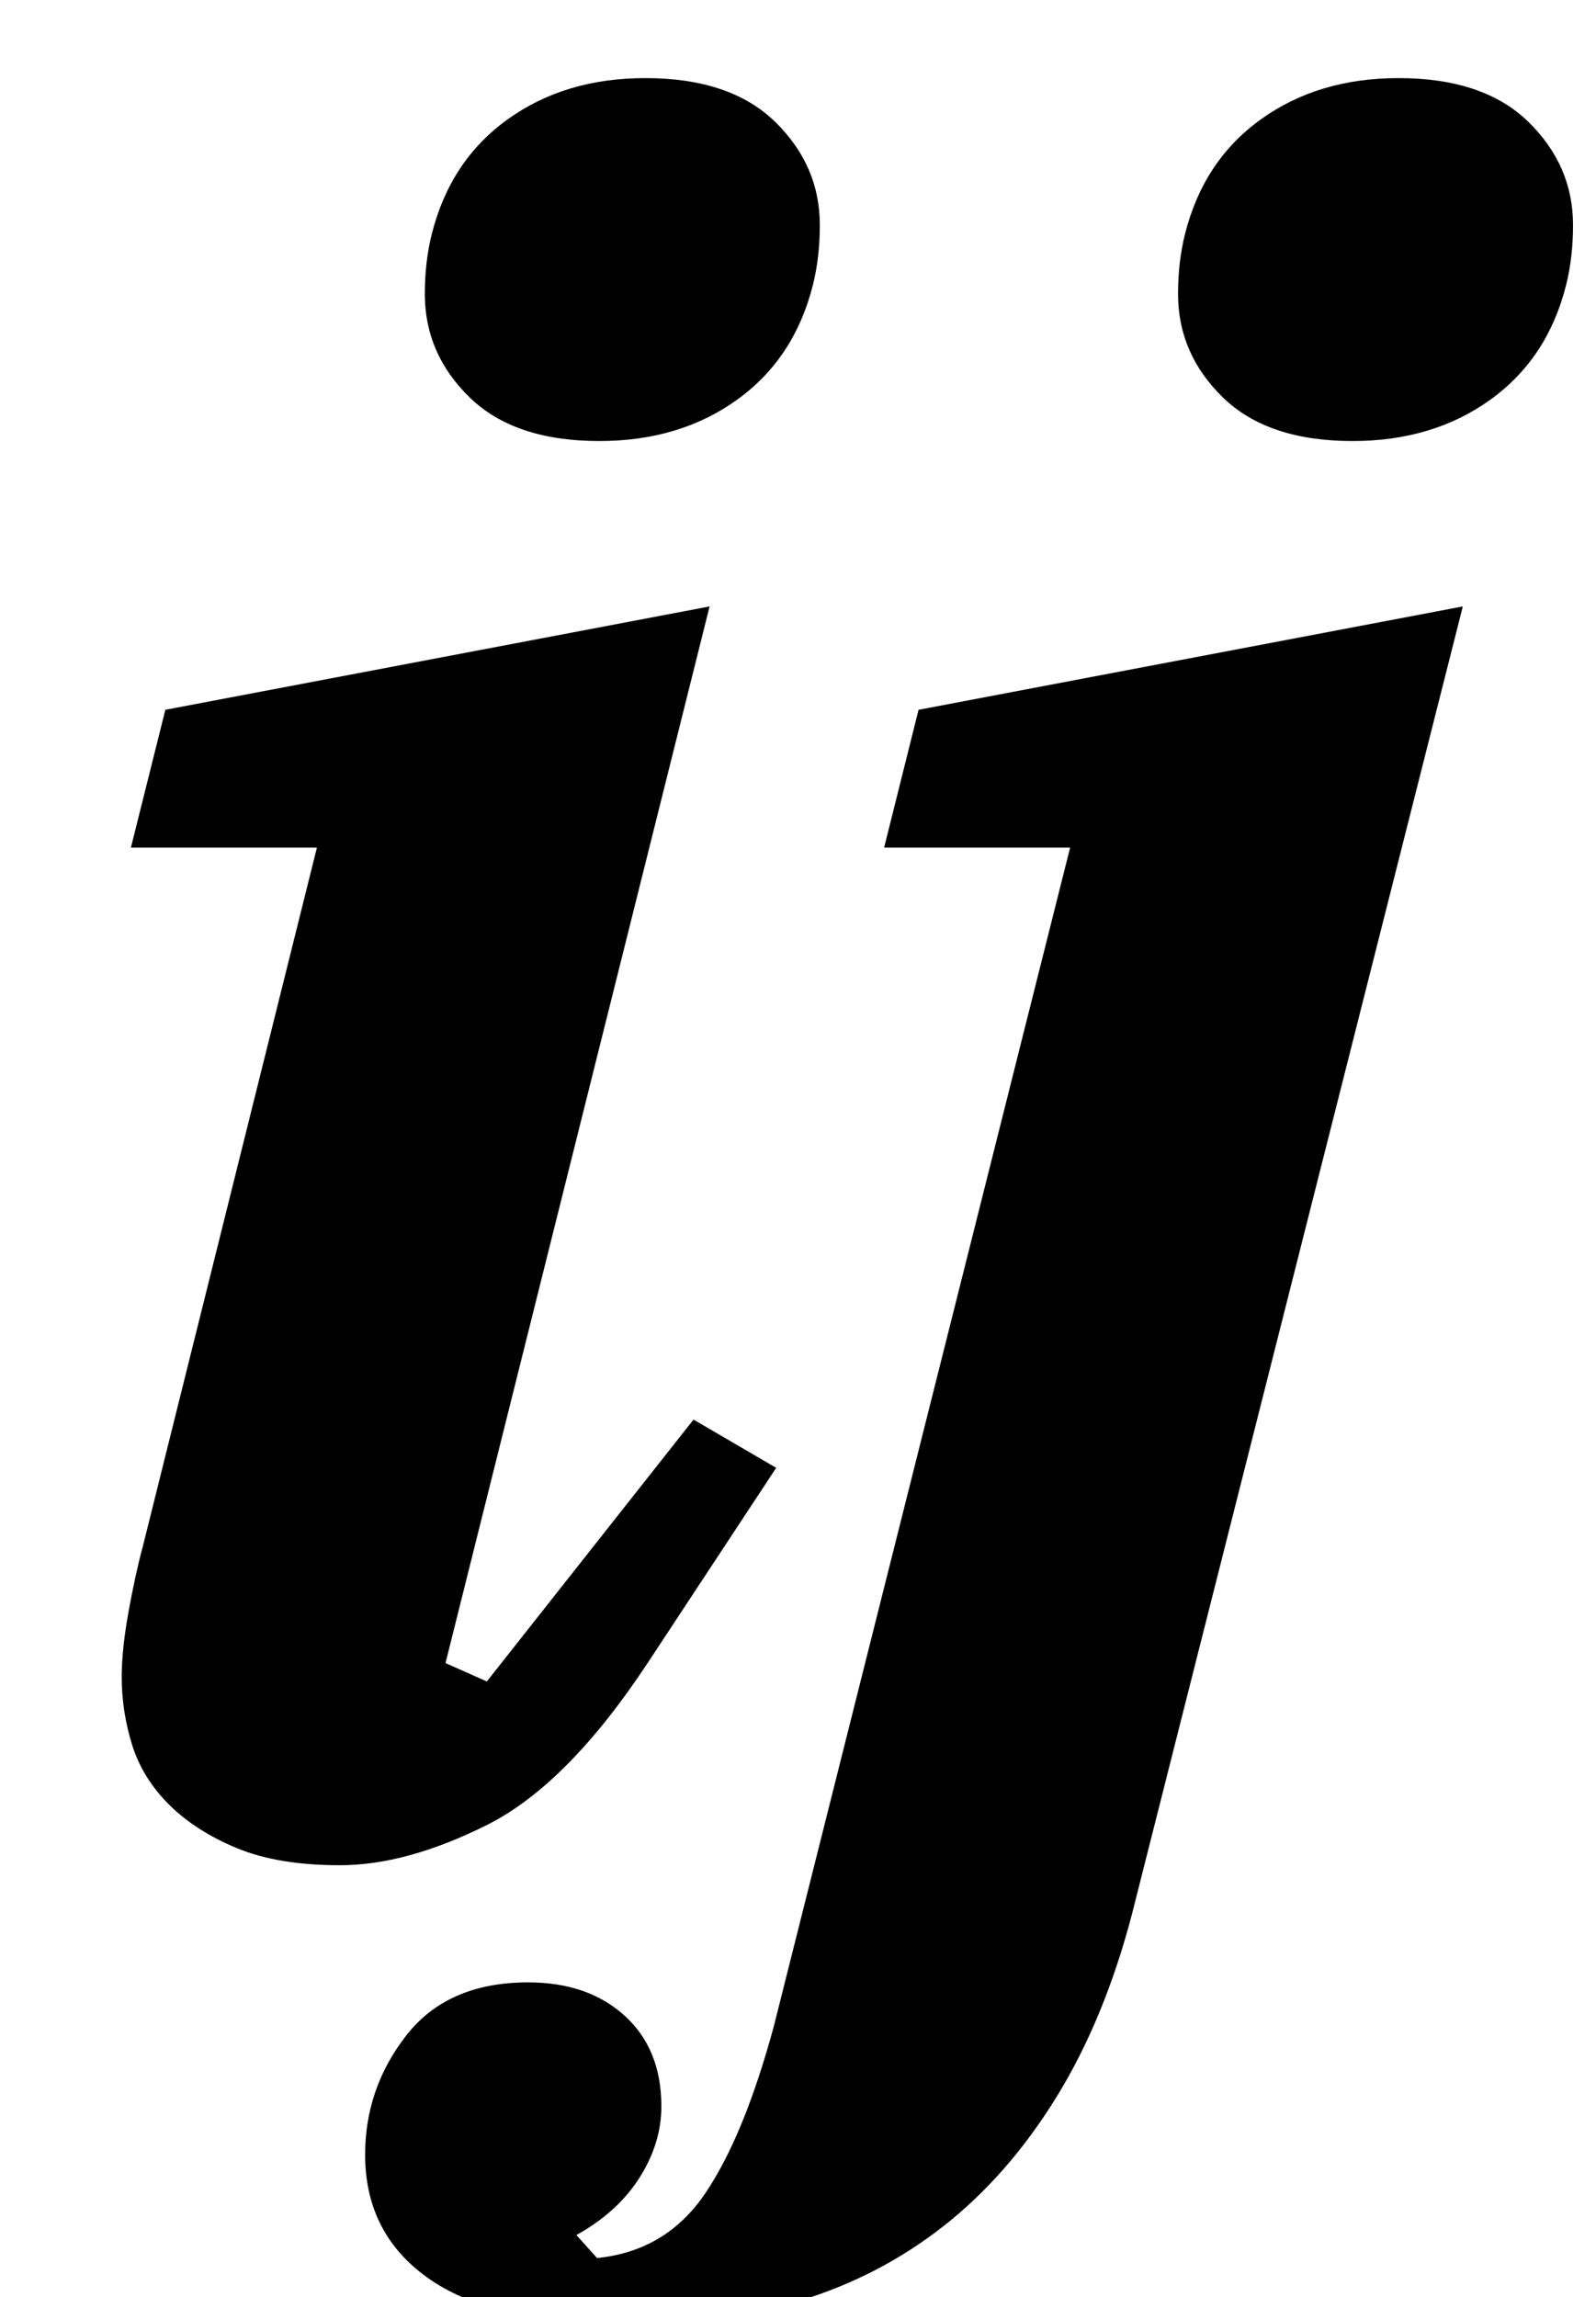 <?xml version="1.0" standalone="no"?>
<!DOCTYPE svg PUBLIC "-//W3C//DTD SVG 1.1//EN" "http://www.w3.org/Graphics/SVG/1.1/DTD/svg11.dtd" >
<svg xmlns="http://www.w3.org/2000/svg" xmlns:xlink="http://www.w3.org/1999/xlink" version="1.1" viewBox="-10 0 695 1000">
  <g transform="matrix(1 0 0 -1 0 800)">
   <path fill="currentColor"
d="M138 -12q-27 0 -45 7.5t-29.5 19t-16 26t-4.5 29.5q0 12 3 28.5t6 27.5l76 305h-81l15 60l237 45l-115 -460l18 -8l90 114l36 -21l-56 -85q-35 -53 -70 -70.5t-64 -17.5zM271 766q37 0 56.5 -19t19.5 -45q0 -14 -3 -26q-8 -32 -33 -50t-60 -18q-37 0 -56.5 19t-19.5 45
q0 14 3 26q8 32 33 50t60 18zM266 -212q-60 0 -88.5 19.5t-28.5 54.5q0 29 18 52t53 23q26 0 42 -14.5t16 -39.5q0 -16 -9.5 -31t-27.5 -25l9 -10q30 3 47 28t30 73l129 513h-81l15 60l237 45l-144 -569q-12 -46 -33 -80t-49 -56t-62.5 -32.5t-72.5 -10.5zM579 608
q-37 0 -56.5 19t-19.5 45q0 14 3 26q8 32 33 50t60 18q37 0 56.5 -19t19.5 -45q0 -14 -3 -26q-8 -32 -33 -50t-60 -18z" />
  </g>

</svg>
